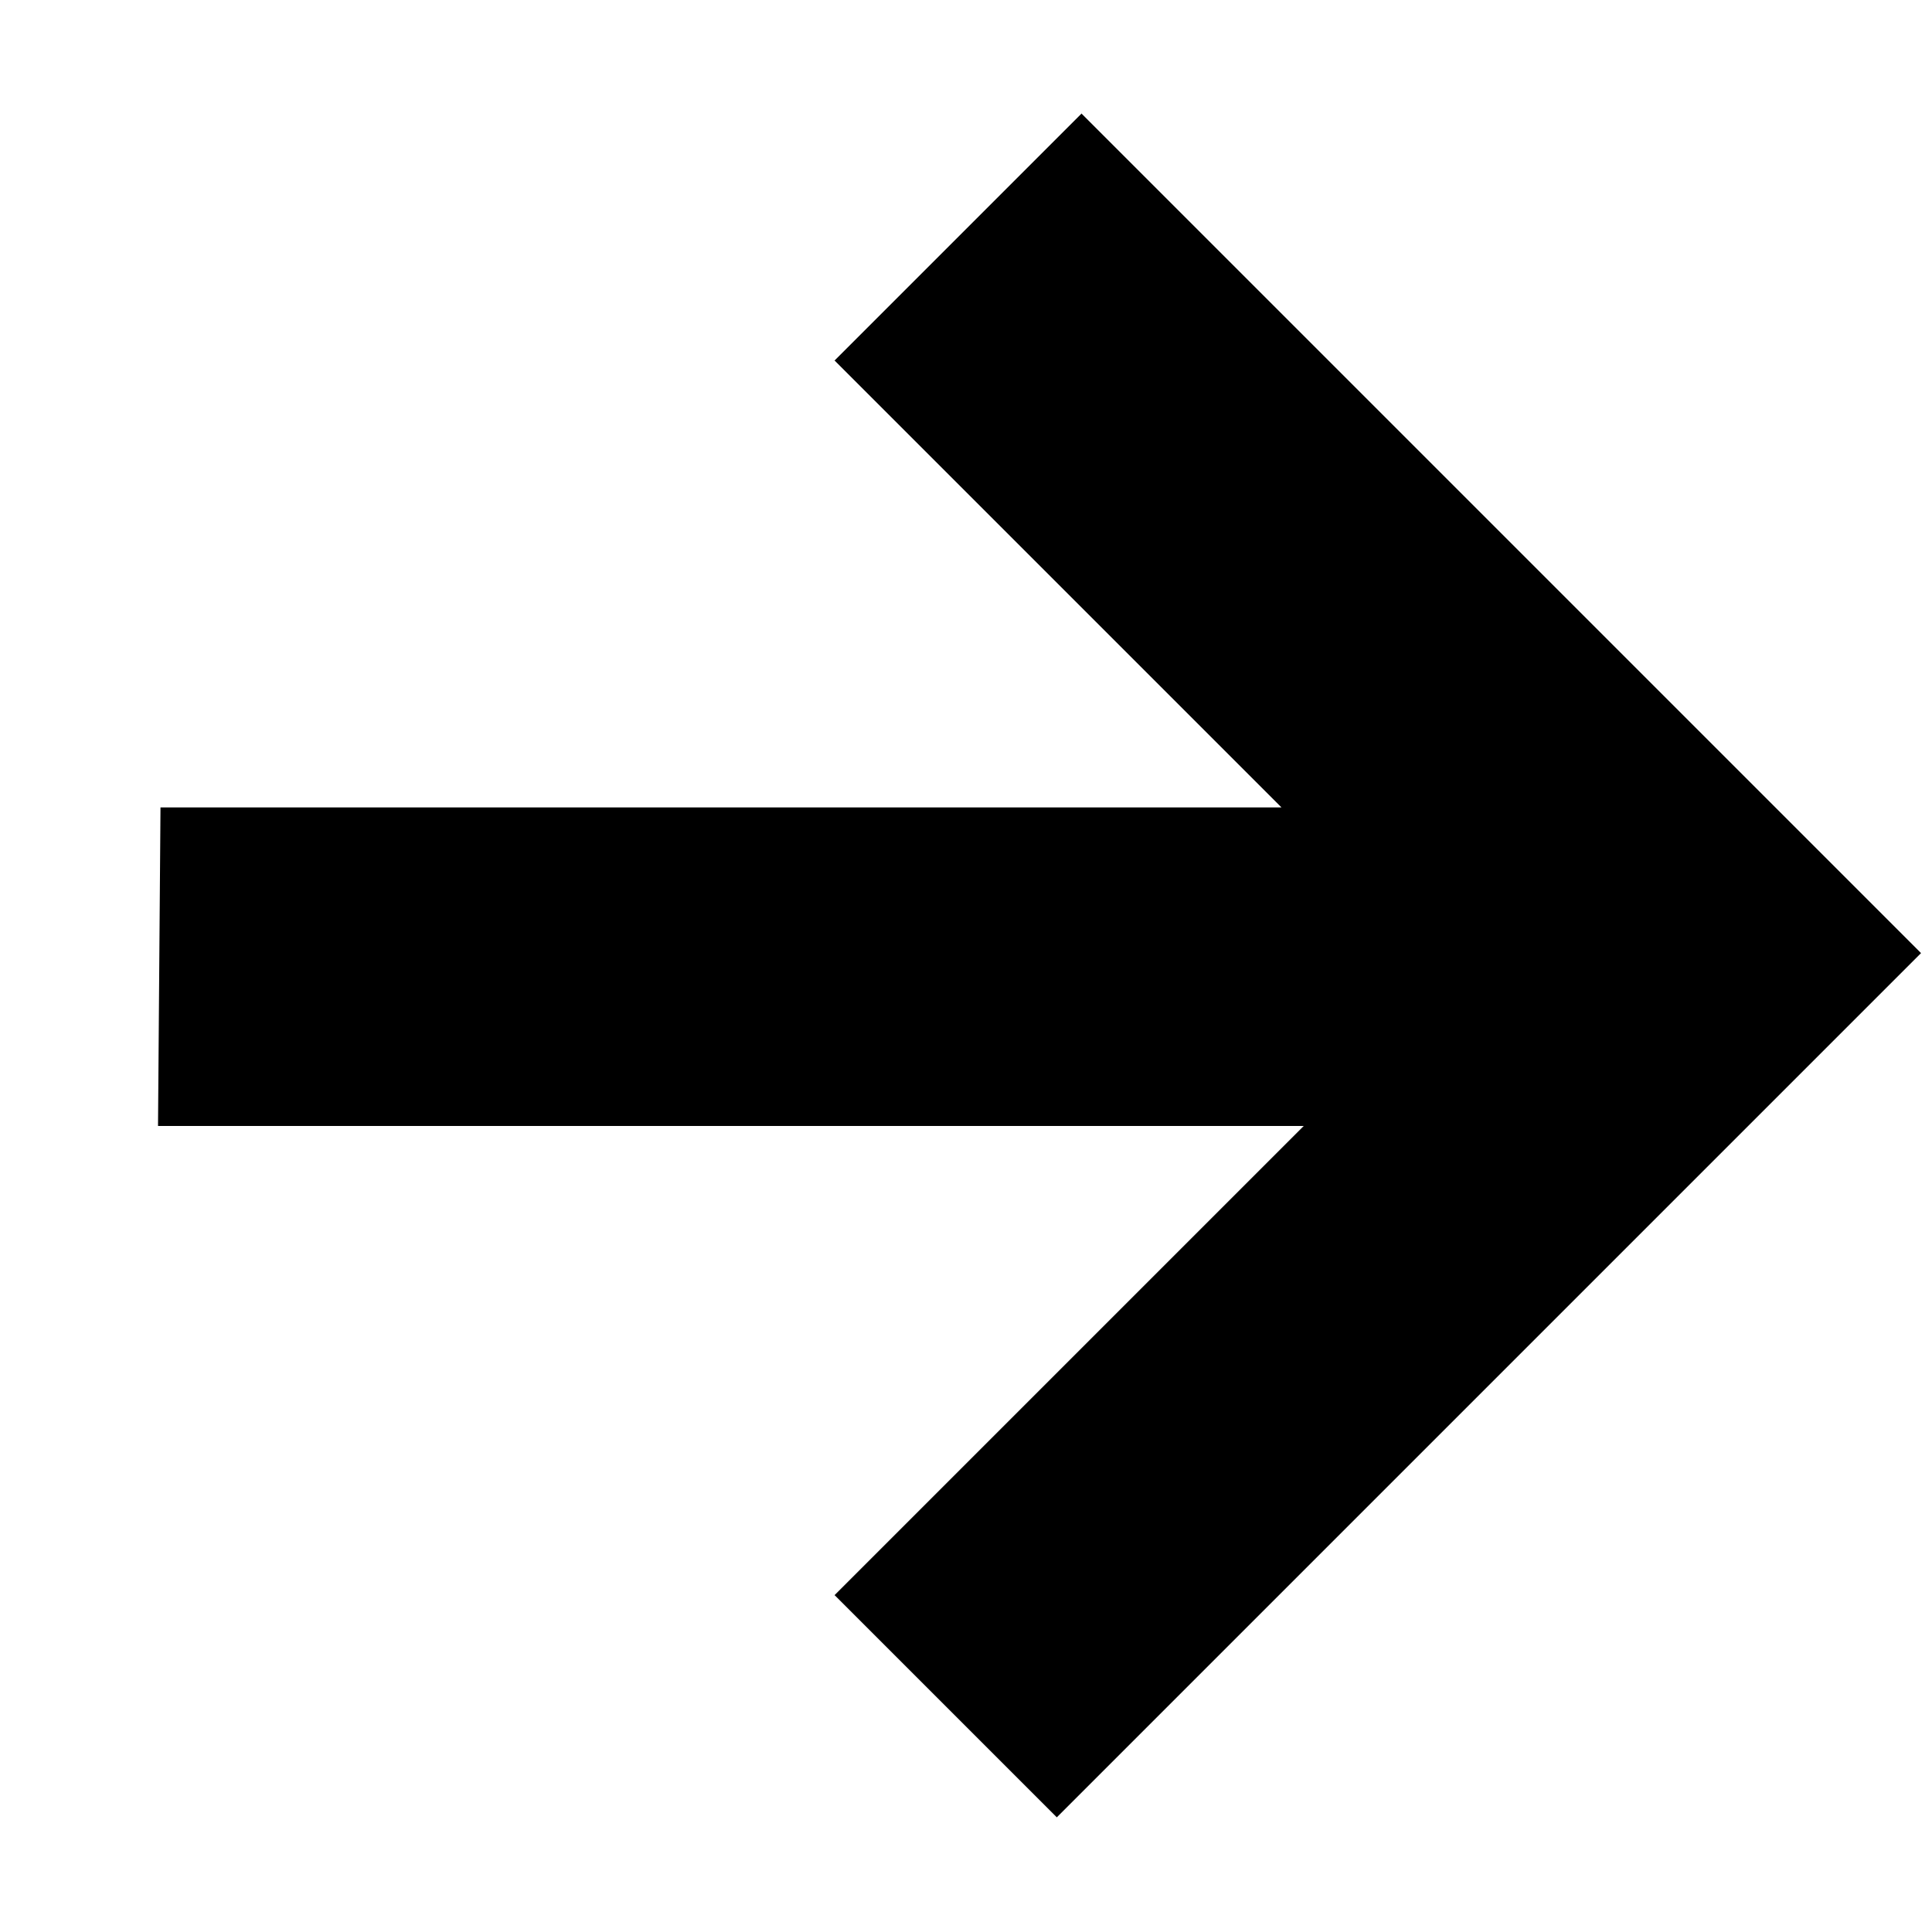 <svg width="43" height="43" viewBox="0 0 43 43" fill="none" xmlns="http://www.w3.org/2000/svg">
<path d="M42.756 21.213L24.071 2.528L18.575 8.024L28.522 17.971L3.572 17.971L3.517 25.06L29.017 25.06L18.575 35.502L23.521 40.448L42.756 21.213Z" fill="black"/>
</svg>
